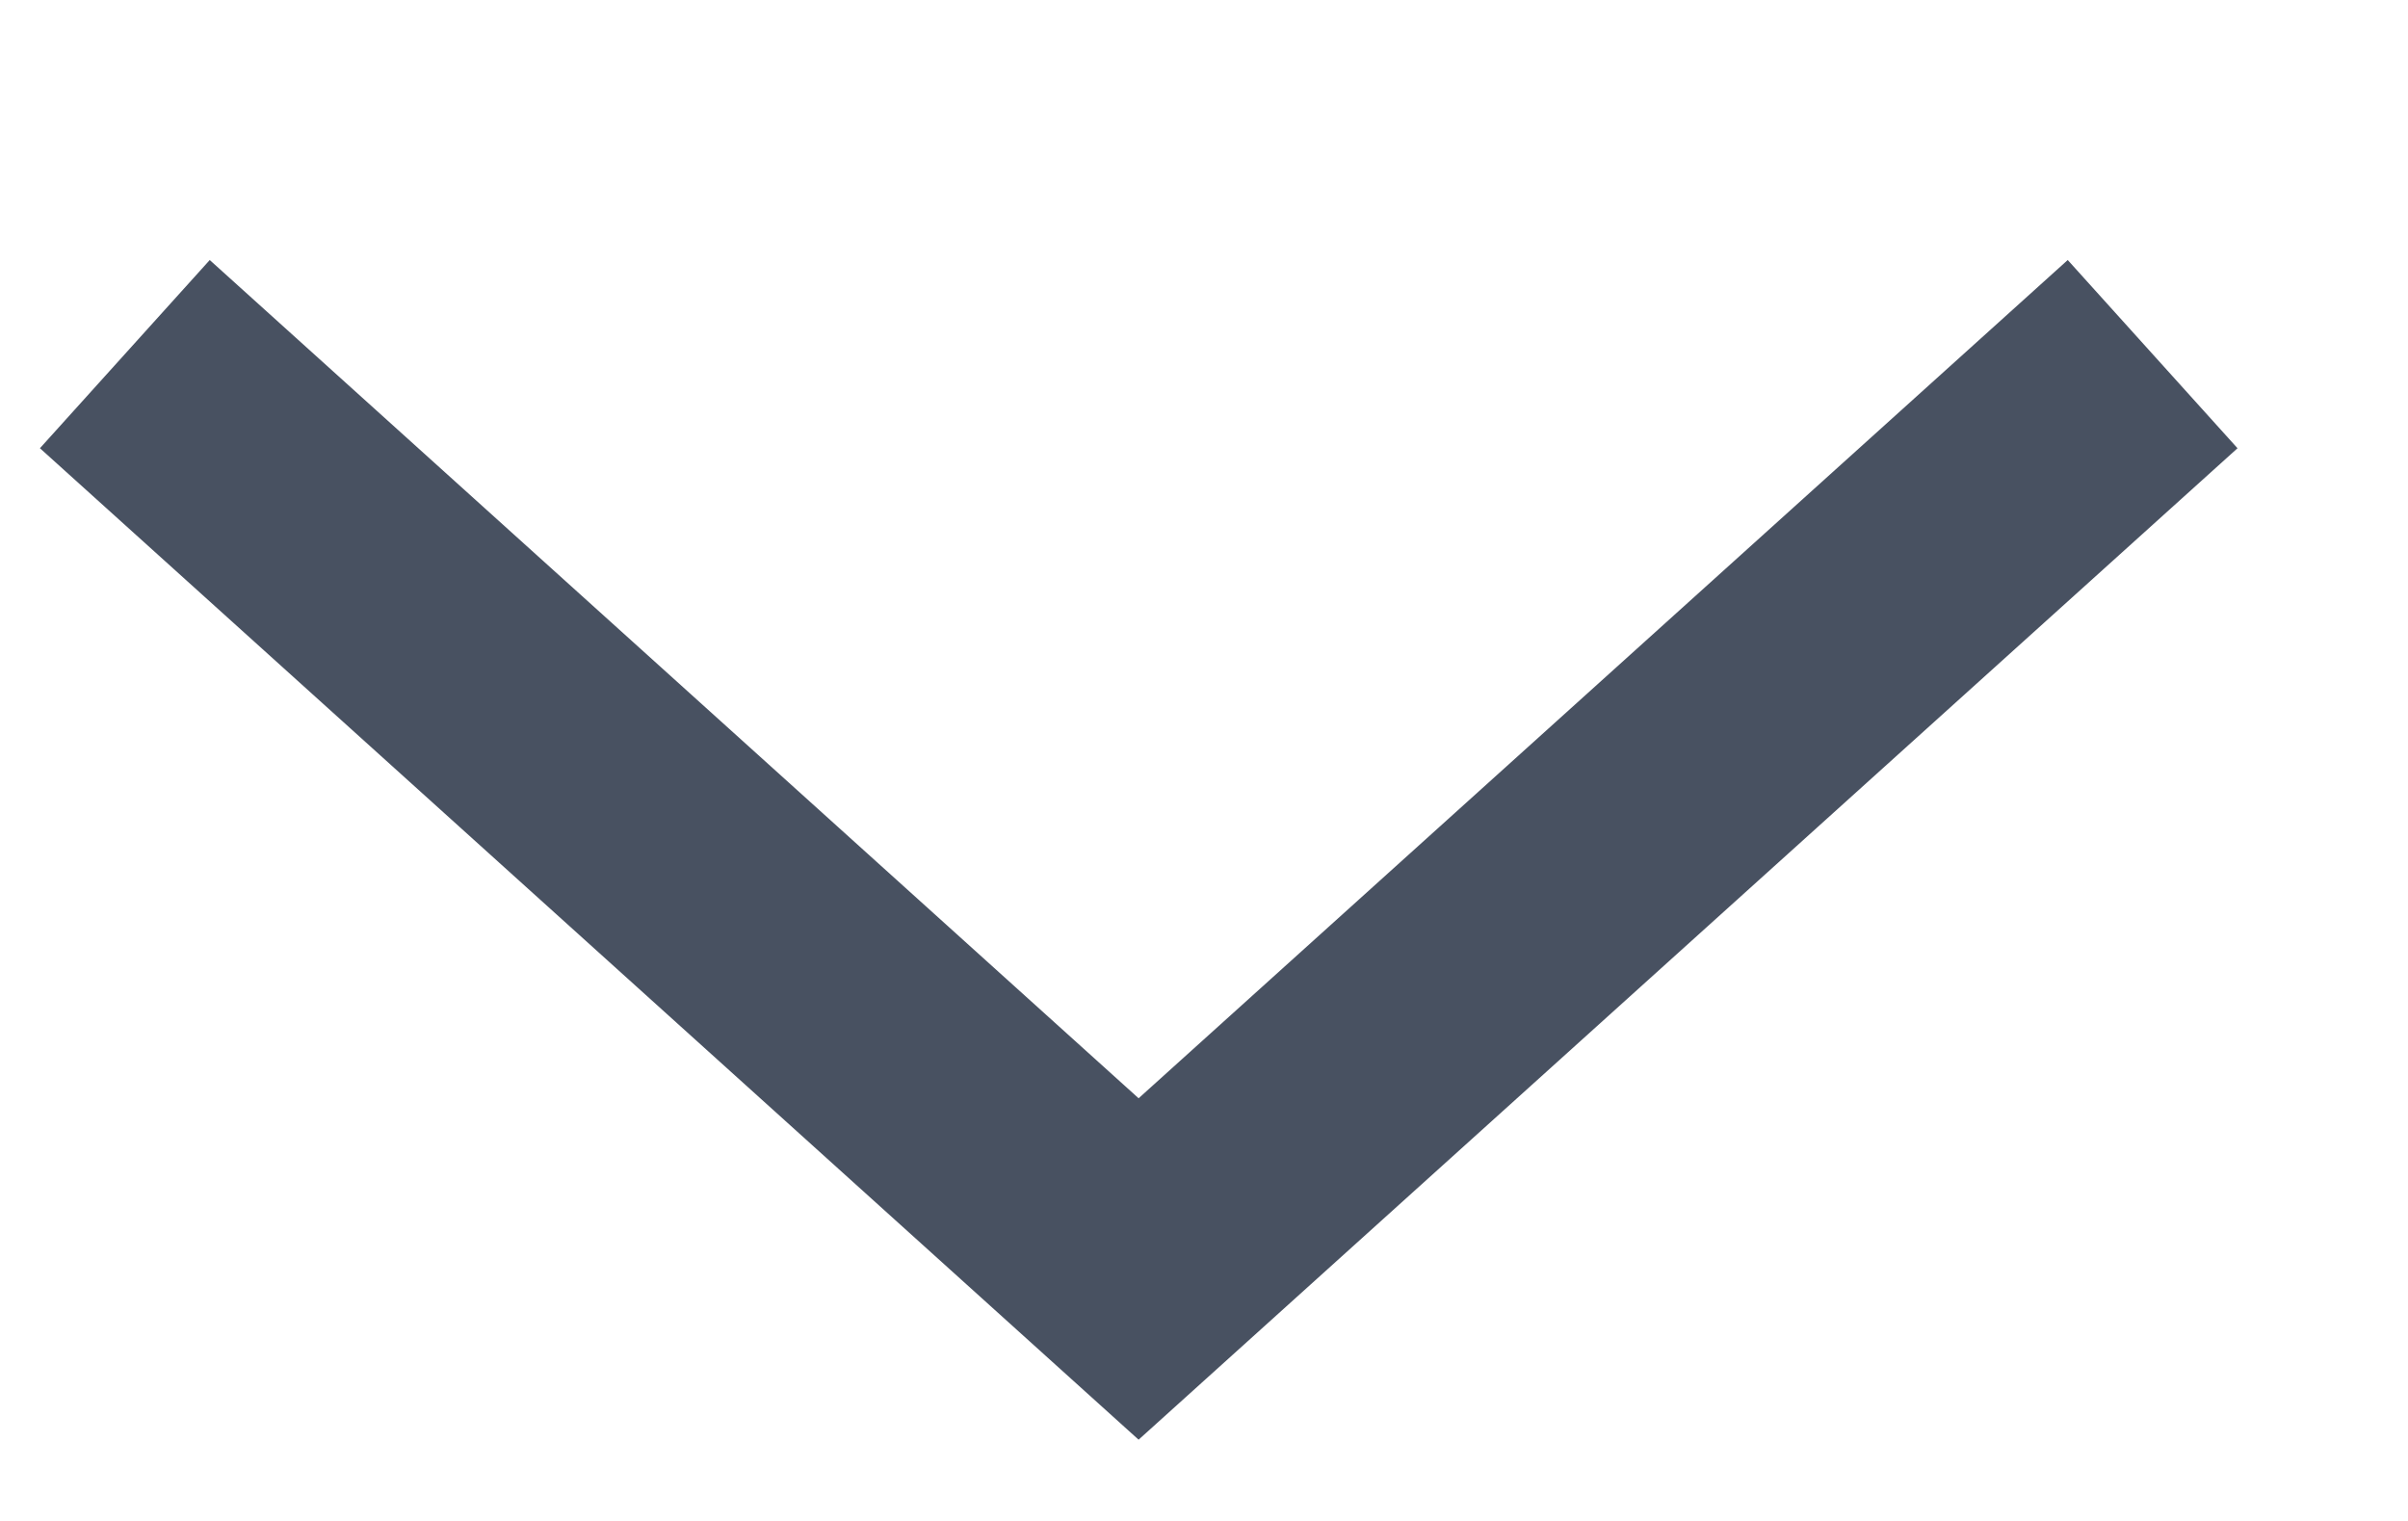 <svg 
 xmlns="http://www.w3.org/2000/svg"
 xmlns:xlink="http://www.w3.org/1999/xlink"
 width="19px" height="12px">
<path fill-rule="evenodd"  stroke="rgb(72, 81, 97)" stroke-width="2px" stroke-linecap="butt" stroke-linejoin="miter" fill="none"
 d="M16.985,2.794 L8.984,10.012 L0.985,2.794 "/>
</svg>